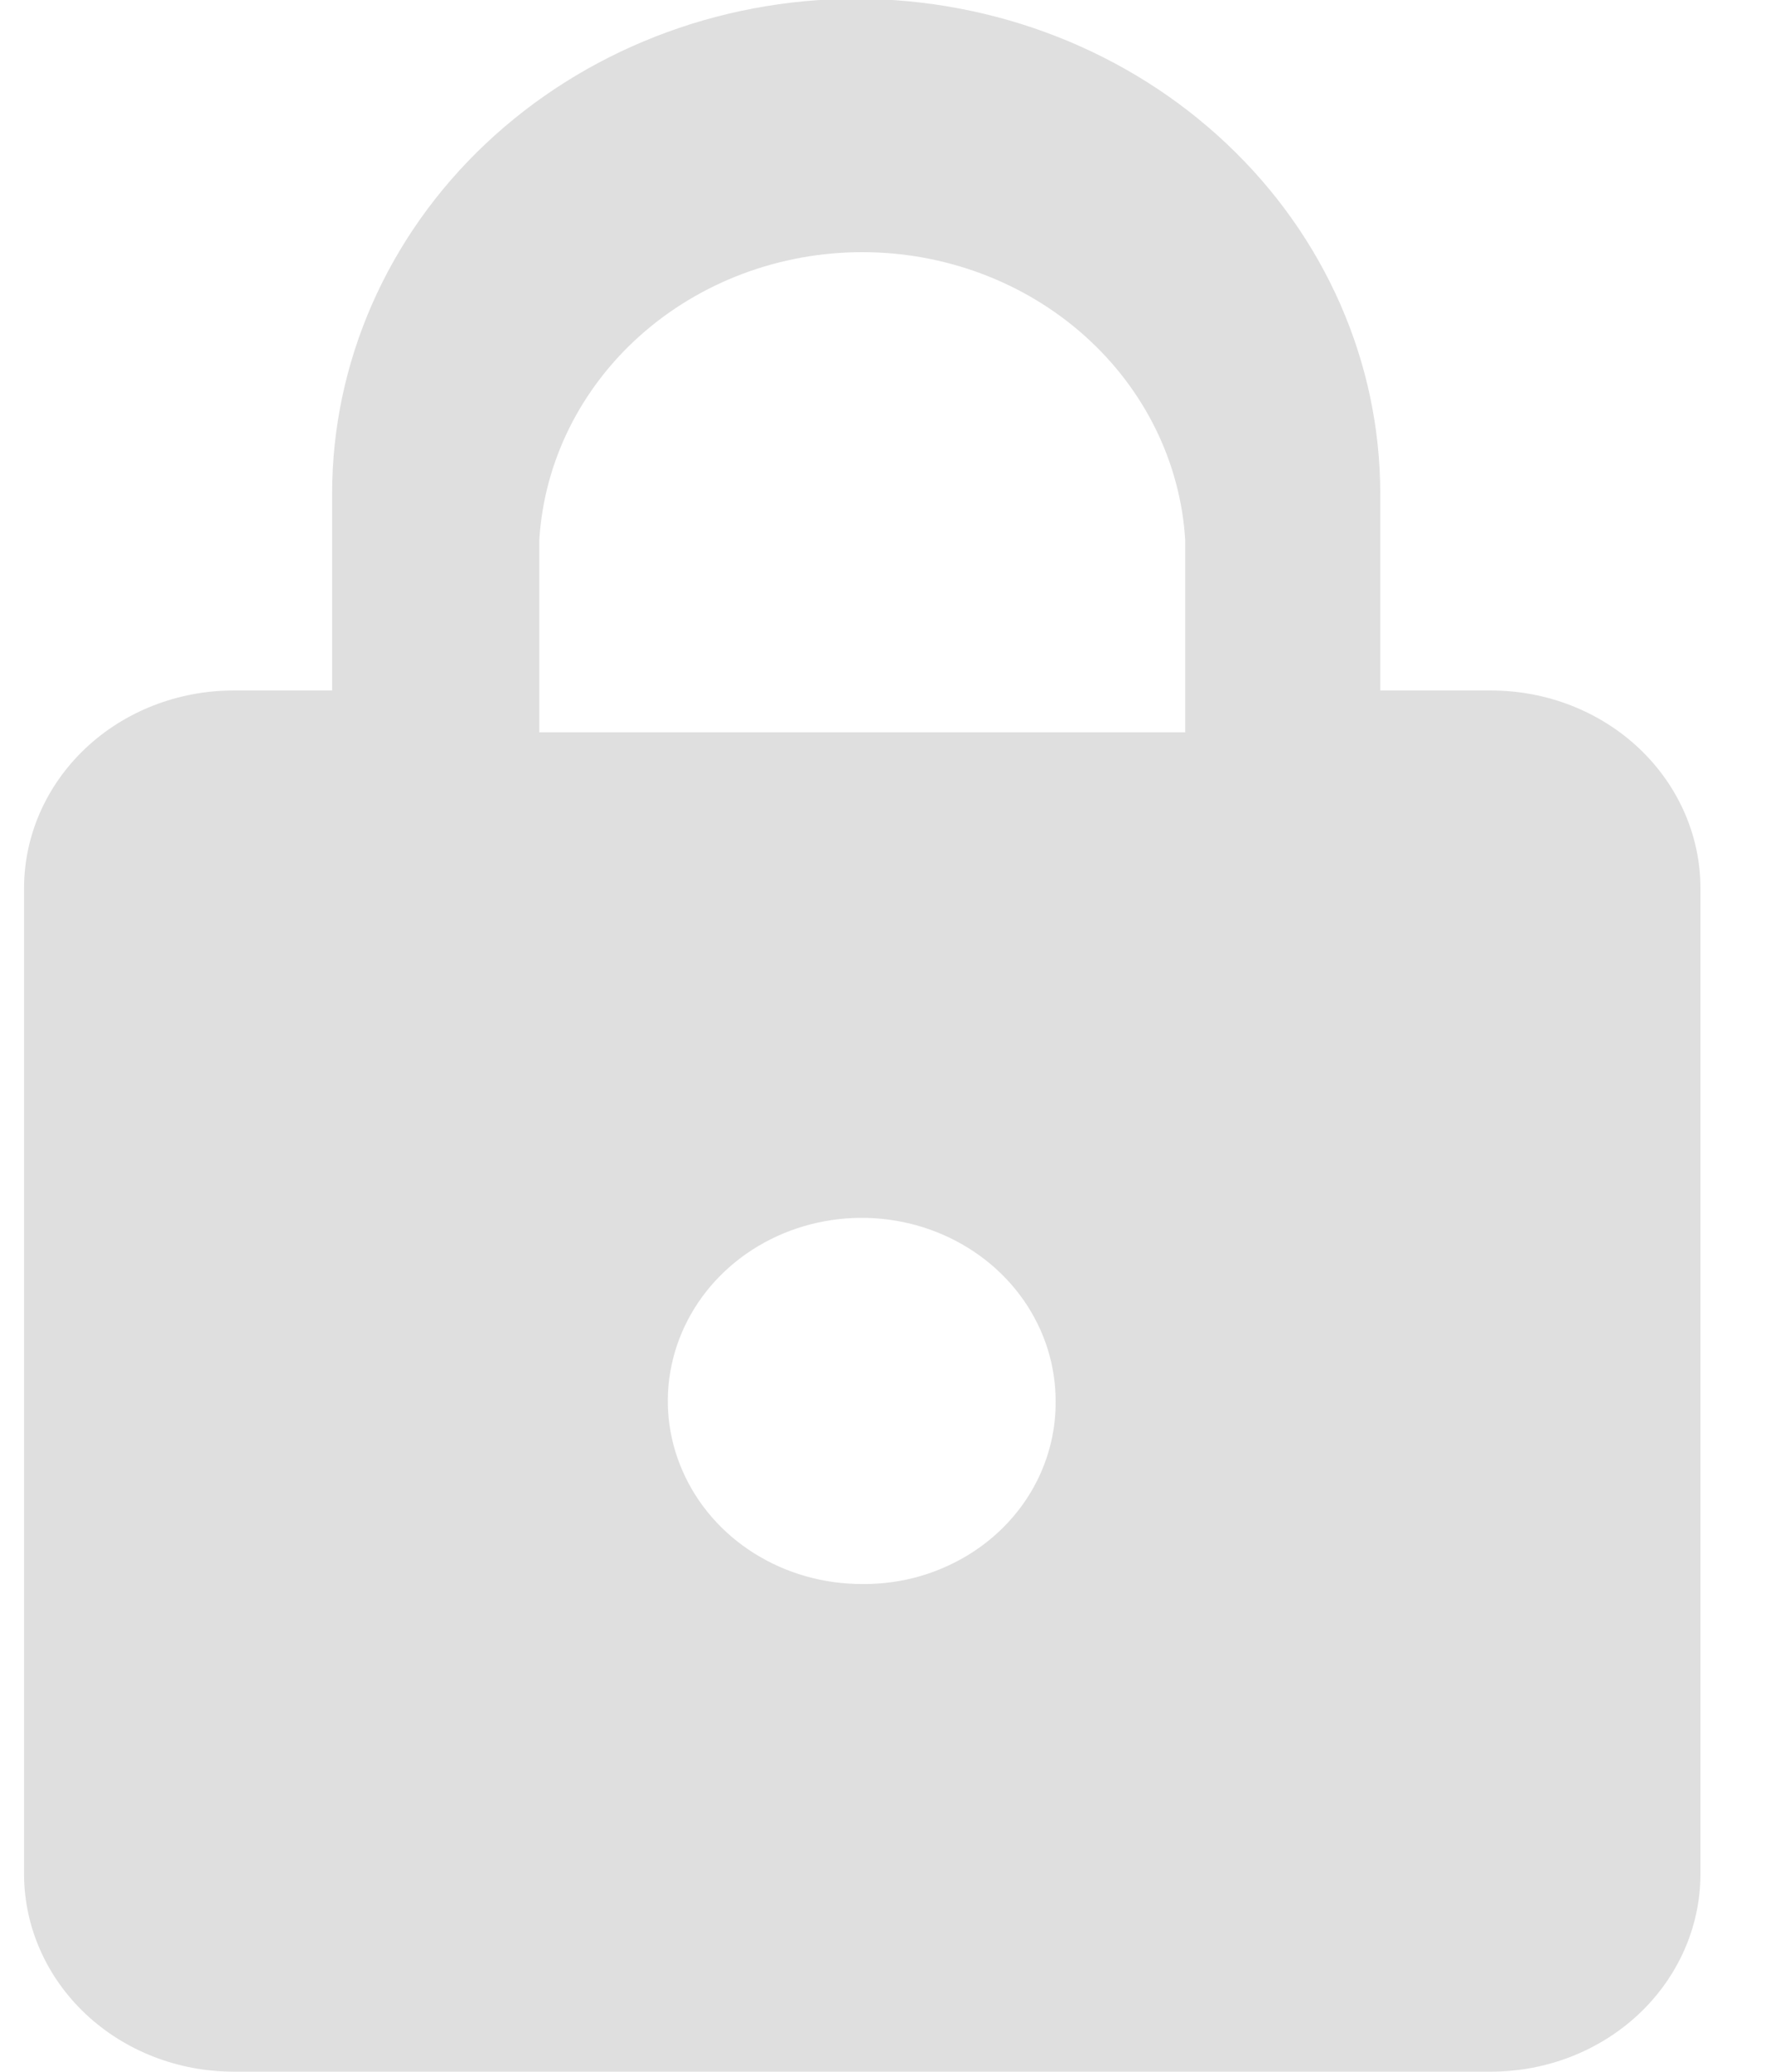 <svg width="18" height="21" viewBox="0 0 18 21" fill="none" xmlns="http://www.w3.org/2000/svg">
<path fill-rule="evenodd" clip-rule="evenodd" d="M12.019 7.423H5.469V5.472C5.518 4.683 5.884 3.942 6.493 3.4C7.102 2.858 7.907 2.556 8.744 2.556C9.581 2.556 10.386 2.858 10.995 3.4C11.604 3.942 11.97 4.683 12.019 5.472V7.423ZM8.739 16.056C8.349 16.056 7.969 15.947 7.645 15.743C7.321 15.539 7.069 15.248 6.921 14.908C6.772 14.568 6.734 14.195 6.811 13.834C6.888 13.474 7.076 13.143 7.352 12.884C7.628 12.625 7.98 12.449 8.362 12.379C8.744 12.308 9.14 12.347 9.499 12.489C9.858 12.631 10.164 12.87 10.379 13.177C10.594 13.484 10.707 13.844 10.705 14.211C10.706 14.455 10.656 14.696 10.558 14.921C10.46 15.147 10.315 15.351 10.132 15.523C9.949 15.695 9.731 15.83 9.492 15.922C9.253 16.014 8.997 16.059 8.739 16.056ZM15.12 6.999H13.997V5.005C13.997 3.674 13.437 2.398 12.44 1.458C11.444 0.517 10.092 -0.012 8.682 -0.012C7.273 -0.012 5.921 0.517 4.924 1.458C3.928 2.398 3.368 3.674 3.368 5.005V6.999H2.368C1.805 6.999 1.264 7.21 0.866 7.586C0.468 7.962 0.244 8.472 0.244 9.003L0.244 19.005C0.247 19.535 0.472 20.042 0.87 20.416C1.268 20.789 1.806 20.999 2.368 20.999H15.12C15.682 20.999 16.22 20.789 16.618 20.416C17.016 20.042 17.241 19.535 17.244 19.005V9.003C17.244 8.472 17.02 7.962 16.622 7.586C16.224 7.21 15.684 6.999 15.12 6.999Z" fill="#DFDFDF"/>
</svg>

